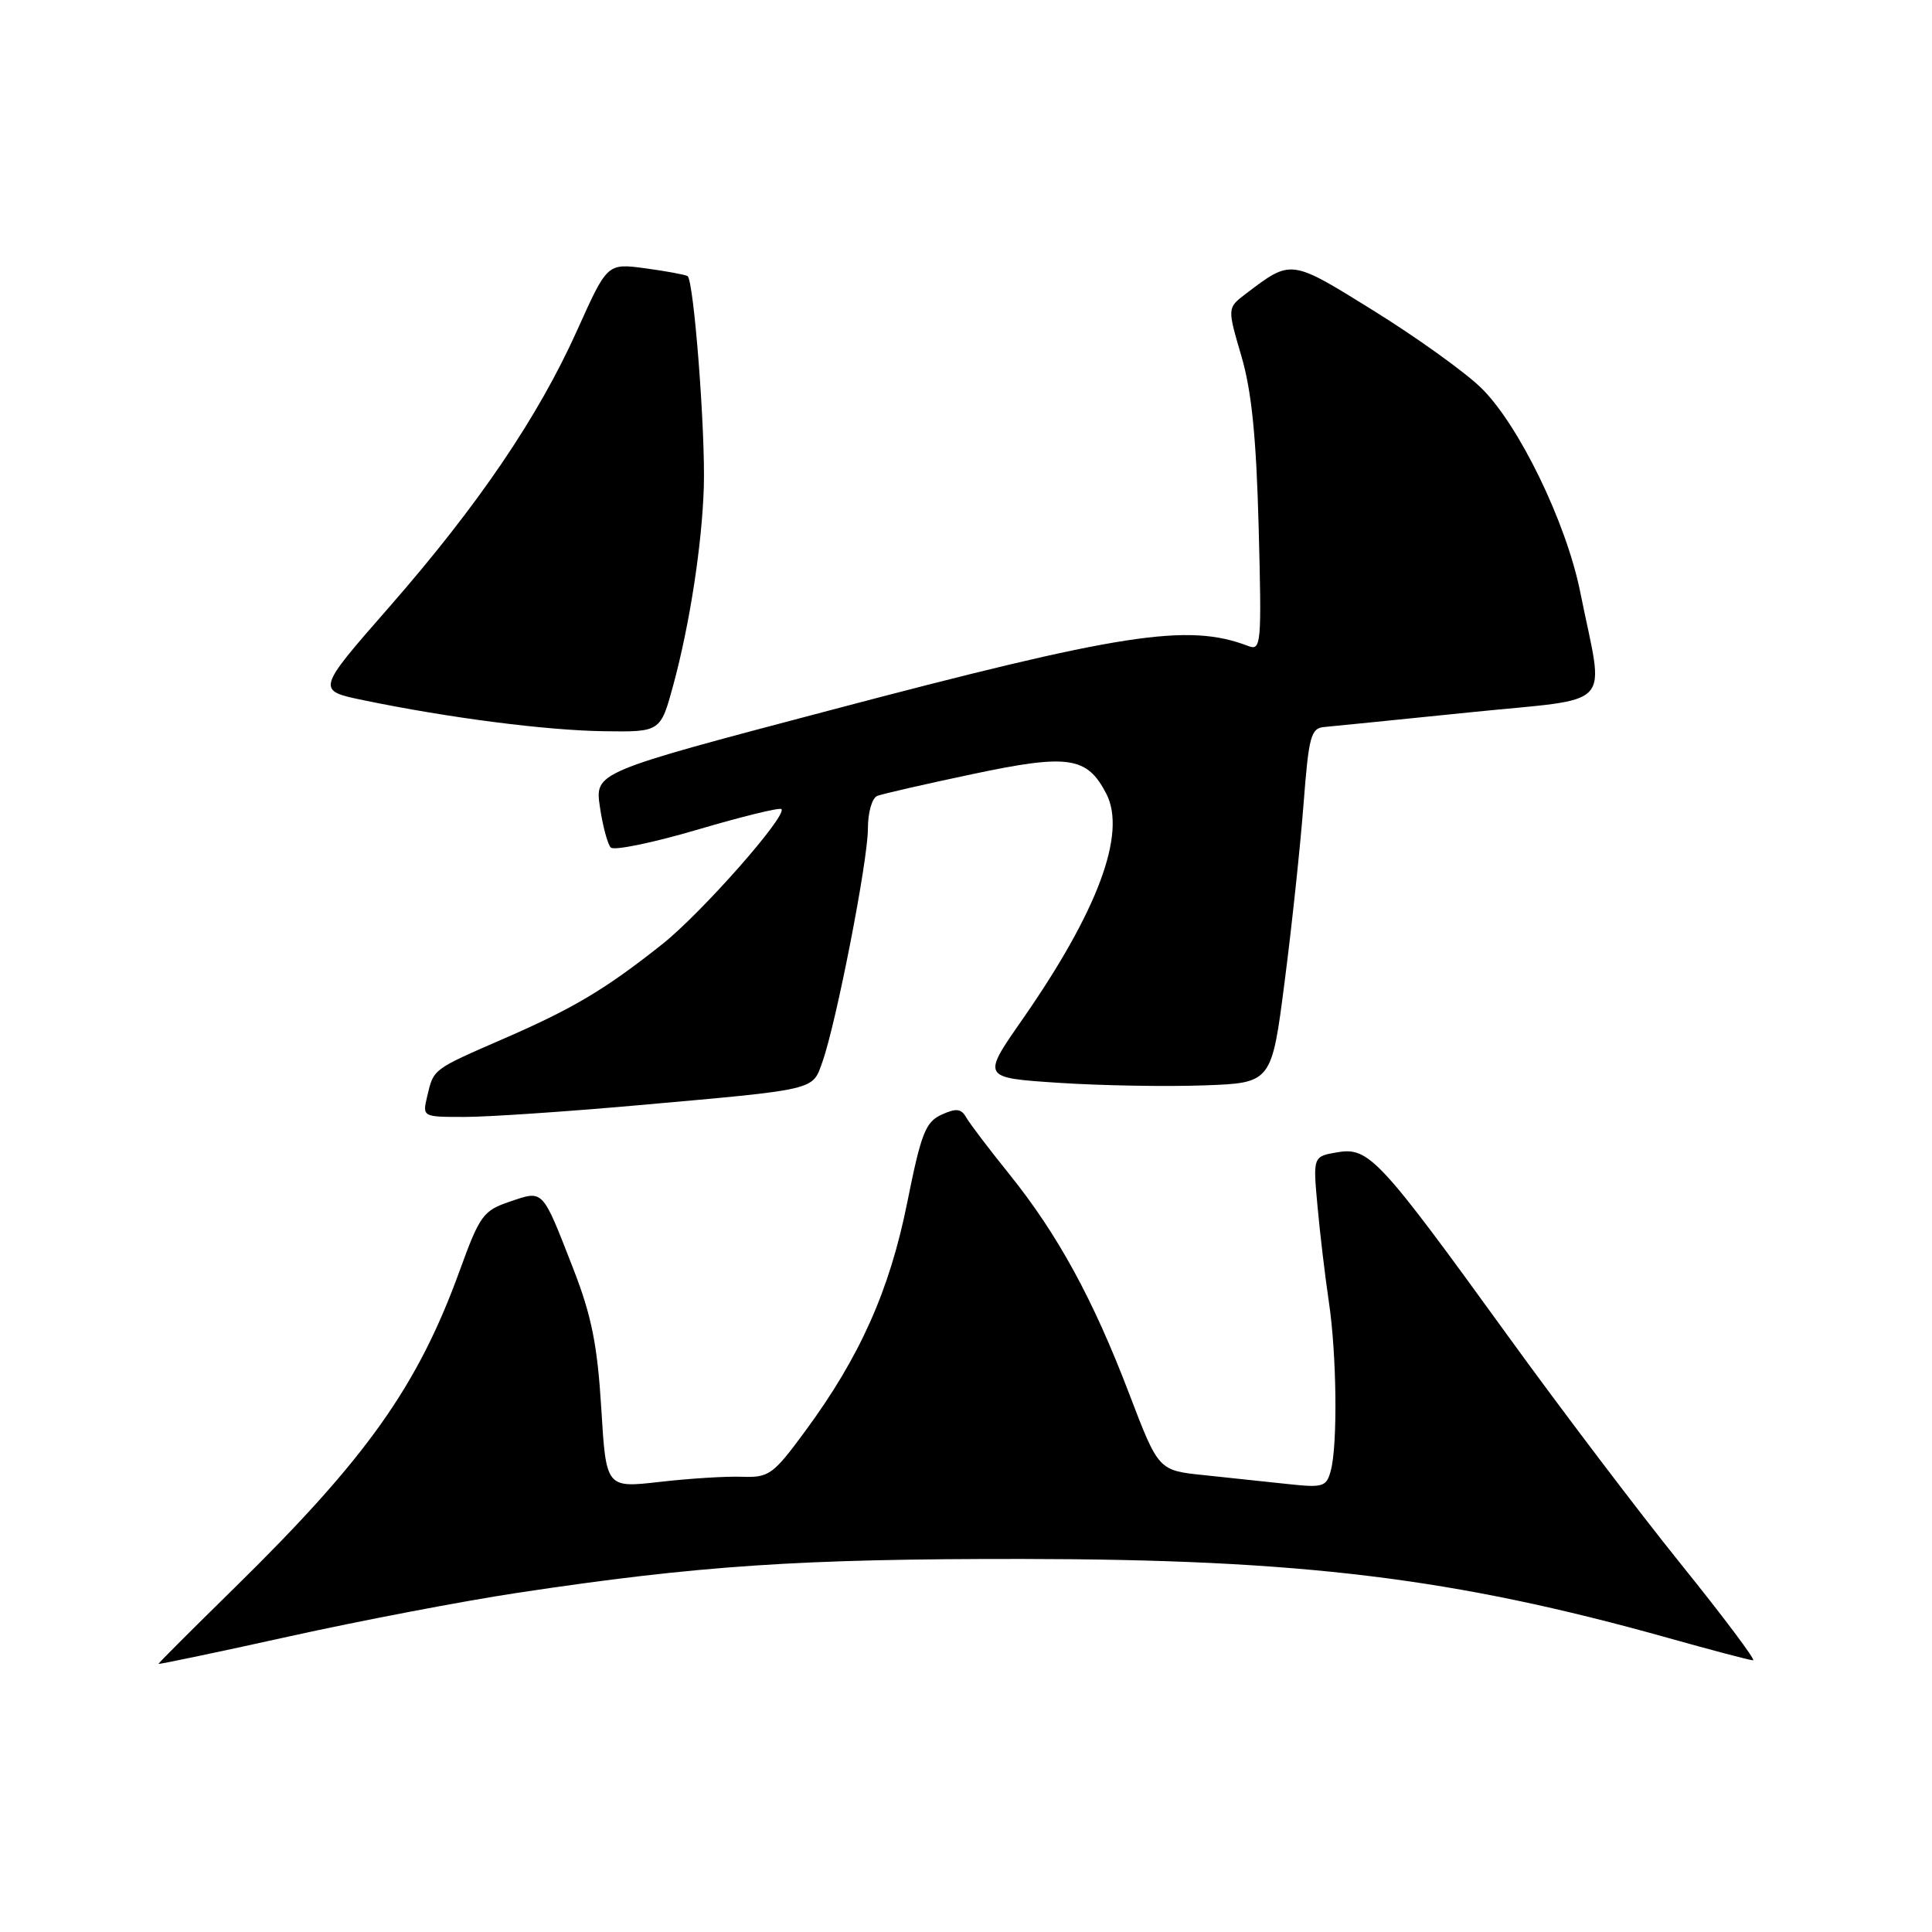 <?xml version="1.0" encoding="UTF-8" standalone="no"?>
<!DOCTYPE svg PUBLIC "-//W3C//DTD SVG 1.1//EN" "http://www.w3.org/Graphics/SVG/1.1/DTD/svg11.dtd" >
<svg xmlns="http://www.w3.org/2000/svg" xmlns:xlink="http://www.w3.org/1999/xlink" version="1.1" viewBox="0 0 256 256">
 <g >
 <path fill="currentColor"
d=" M 68.50 211.07 C 92.53 207.44 106.00 206.54 135.50 206.57 C 172.41 206.61 192.70 209.09 221.05 217.04 C 226.85 218.67 231.91 220.00 232.30 220.00 C 232.68 220.00 228.38 214.26 222.73 207.25 C 217.08 200.24 206.74 186.60 199.76 176.95 C 182.78 153.49 181.38 151.98 177.23 152.68 C 173.97 153.23 173.97 153.23 174.58 159.87 C 174.91 163.51 175.59 169.20 176.08 172.50 C 177.12 179.42 177.26 191.42 176.34 194.85 C 175.76 197.02 175.34 197.15 170.61 196.64 C 167.80 196.34 162.80 195.81 159.50 195.46 C 153.50 194.84 153.50 194.84 149.62 184.67 C 144.84 172.14 140.17 163.59 133.76 155.61 C 131.05 152.25 128.47 148.85 128.02 148.05 C 127.36 146.89 126.69 146.82 124.76 147.70 C 122.64 148.66 122.05 150.18 120.22 159.31 C 117.88 170.98 113.95 179.79 106.68 189.65 C 102.44 195.41 101.90 195.80 98.32 195.68 C 96.22 195.60 91.31 195.91 87.41 196.36 C 80.31 197.17 80.31 197.17 79.67 186.58 C 79.16 178.23 78.38 174.34 76.01 168.24 C 71.79 157.41 72.06 157.70 67.56 159.22 C 64.03 160.41 63.57 161.04 60.91 168.37 C 55.35 183.68 48.59 193.21 31.08 210.39 C 25.54 215.83 21.00 220.36 21.00 220.47 C 21.00 220.57 28.76 218.95 38.25 216.85 C 47.74 214.75 61.35 212.15 68.50 211.07 Z  M 84.32 146.47 C 108.41 144.33 107.62 144.51 108.97 140.72 C 110.81 135.55 115.00 114.08 115.00 109.83 C 115.00 107.64 115.55 105.73 116.25 105.46 C 116.94 105.19 122.62 103.89 128.88 102.57 C 141.58 99.88 144.04 100.24 146.59 105.17 C 149.31 110.43 145.47 120.74 135.42 135.16 C 130.09 142.81 130.09 142.81 140.29 143.48 C 145.91 143.85 154.55 144.00 159.50 143.82 C 168.50 143.50 168.50 143.50 170.23 130.00 C 171.19 122.58 172.31 112.00 172.73 106.50 C 173.42 97.51 173.70 96.48 175.50 96.33 C 176.60 96.23 185.27 95.36 194.76 94.39 C 214.33 92.38 212.56 94.30 209.40 78.50 C 207.55 69.22 201.19 56.15 196.19 51.33 C 194.00 49.22 187.61 44.64 181.98 41.15 C 170.95 34.30 171.14 34.33 165.06 38.94 C 162.62 40.80 162.62 40.80 164.48 47.15 C 165.85 51.81 166.46 57.86 166.78 69.90 C 167.19 85.41 167.11 86.26 165.40 85.60 C 157.41 82.53 148.71 83.88 109.66 94.20 C 78.82 102.34 78.82 102.34 79.49 106.92 C 79.86 109.44 80.51 111.86 80.93 112.30 C 81.35 112.74 86.51 111.67 92.40 109.94 C 98.29 108.20 103.31 106.97 103.54 107.21 C 104.37 108.04 92.94 121.00 87.74 125.12 C 80.19 131.11 75.96 133.63 66.70 137.65 C 57.28 141.76 57.47 141.61 56.61 145.25 C 55.96 148.00 55.96 148.00 61.55 148.00 C 64.63 148.00 74.88 147.31 84.32 146.47 Z  M 89.22 90.75 C 91.40 82.71 93.03 72.10 93.26 64.50 C 93.48 57.14 91.93 37.07 91.10 36.58 C 90.77 36.39 88.24 35.92 85.49 35.55 C 80.47 34.88 80.47 34.88 76.51 43.69 C 71.33 55.23 63.37 66.96 51.52 80.50 C 41.90 91.49 41.90 91.49 48.20 92.79 C 59.45 95.12 72.33 96.78 80.01 96.89 C 87.52 97.00 87.52 97.00 89.22 90.75 Z "/>
</g>
</svg>